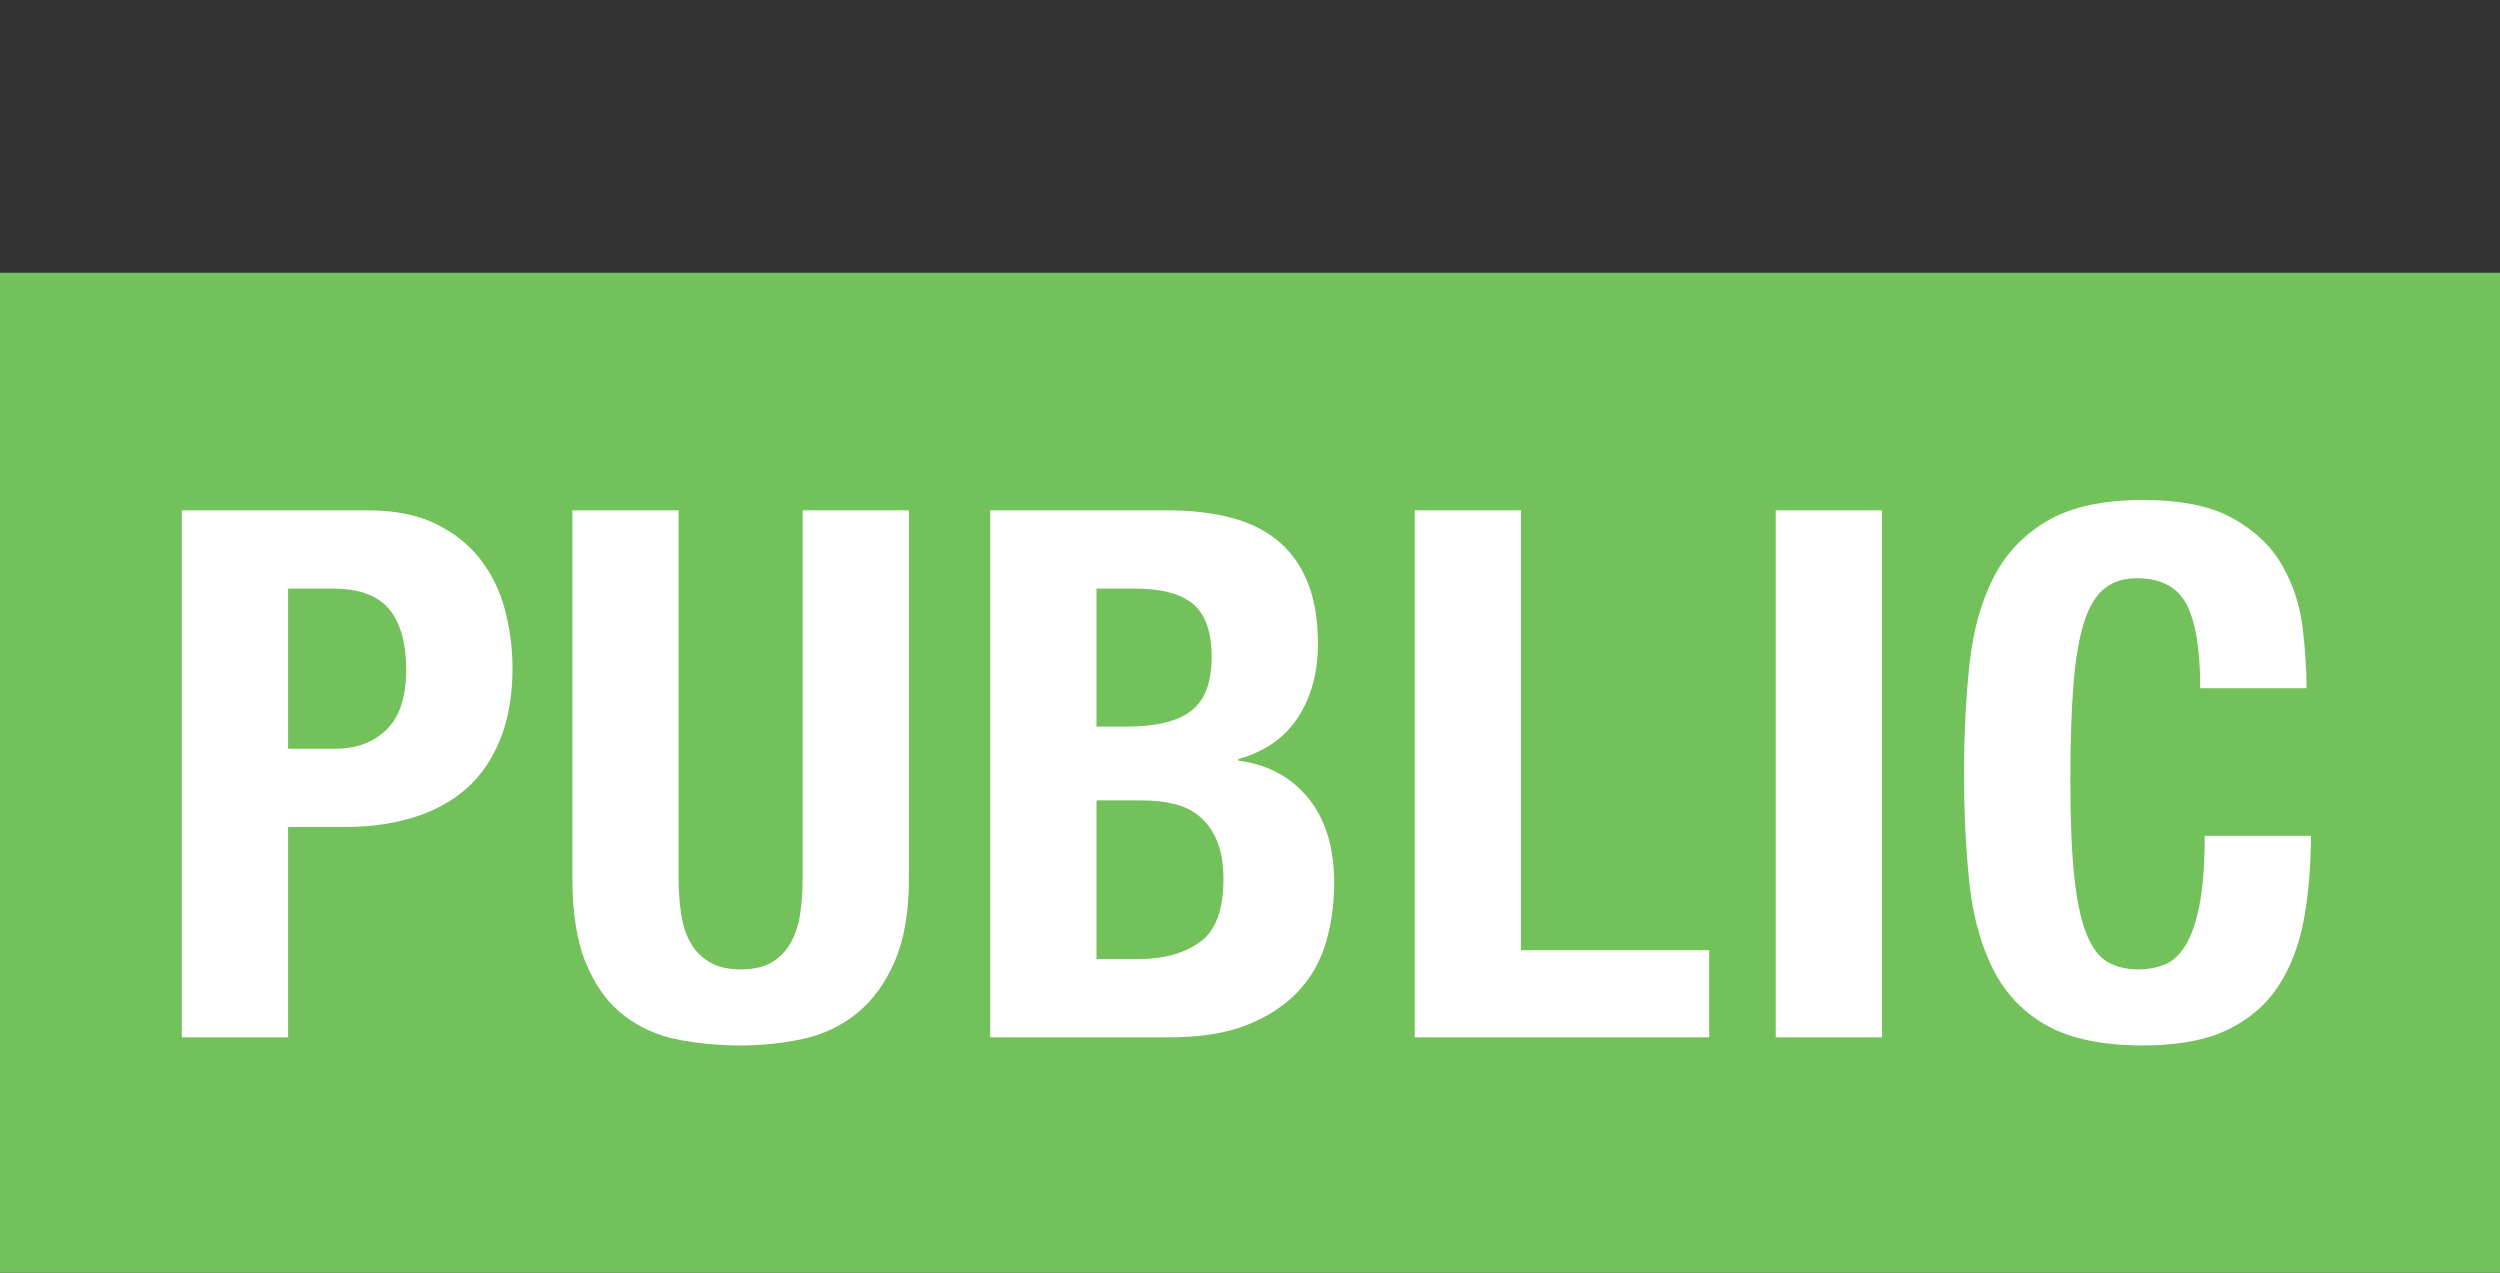 <?xml version="1.0" encoding="UTF-8" standalone="no"?>
<svg width="55px" height="28px" viewBox="0 0 55 28" version="1.1" xmlns="http://www.w3.org/2000/svg" xmlns:xlink="http://www.w3.org/1999/xlink" xmlns:sketch="http://www.bohemiancoding.com/sketch/ns">
    <rect x="0" y="0" width="55" height="28" fill="#333333" stroke="none"/>
    <!-- Generator: Sketch 3.4.2 (15855) - http://www.bohemiancoding.com/sketch -->
    <title>public</title>
    <desc>Created with Sketch.</desc>
    <defs></defs>
    <g id="Page-1" stroke="none" stroke-width="1" fill="none" fill-rule="evenodd" sketch:type="MSPage">
        <g id="public" sketch:type="MSLayerGroup">
            <rect id="Rectangle-2" sketch:type="MSShapeGroup" x="0" y="0" width="55" height="28"></rect>
            <rect id="Rectangle-3" fill="#73C15A" sketch:type="MSShapeGroup" x="0" y="6" width="55" height="22"></rect>
            <path d="M6.338,16.472 L6.338,12.949 L7.313,12.949 C7.897,12.949 8.314,13.1 8.563,13.403 C8.812,13.706 8.936,14.15 8.936,14.735 C8.936,15.33 8.793,15.769 8.506,16.05 C8.219,16.332 7.843,16.472 7.378,16.472 L6.338,16.472 Z M4,11.227 L4,22.821 L6.338,22.821 L6.338,18.194 L7.589,18.194 C8.141,18.194 8.644,18.123 9.099,17.982 C9.553,17.842 9.94,17.631 10.26,17.349 C10.579,17.068 10.828,16.705 11.007,16.261 C11.185,15.817 11.275,15.298 11.275,14.702 C11.275,14.269 11.221,13.844 11.112,13.428 C11.004,13.011 10.825,12.64 10.576,12.315 C10.327,11.991 10,11.728 9.594,11.528 C9.188,11.327 8.687,11.227 8.092,11.227 L4,11.227 Z M14.93,11.227 L12.592,11.227 L12.592,19.314 C12.592,20.093 12.695,20.727 12.901,21.214 C13.106,21.701 13.382,22.077 13.729,22.342 C14.075,22.608 14.47,22.783 14.914,22.87 C15.358,22.957 15.818,23 16.294,23 C16.771,23 17.231,22.951 17.675,22.854 C18.118,22.756 18.514,22.567 18.86,22.286 C19.206,22.004 19.482,21.622 19.688,21.141 C19.894,20.659 19.997,20.05 19.997,19.314 L19.997,11.227 L17.658,11.227 L17.658,19.314 C17.658,19.606 17.639,19.874 17.602,20.118 C17.564,20.361 17.493,20.572 17.39,20.751 C17.288,20.93 17.15,21.07 16.976,21.173 C16.803,21.276 16.576,21.327 16.294,21.327 C16.024,21.327 15.799,21.276 15.62,21.173 C15.442,21.07 15.301,20.93 15.198,20.751 C15.095,20.572 15.025,20.361 14.987,20.118 C14.949,19.874 14.93,19.606 14.93,19.314 L14.93,11.227 Z M24.123,21.1 L24.123,17.609 L25.13,17.609 C25.39,17.609 25.628,17.636 25.844,17.69 C26.061,17.744 26.248,17.839 26.405,17.974 C26.562,18.11 26.686,18.288 26.778,18.51 C26.87,18.732 26.916,19.011 26.916,19.346 C26.916,20.018 26.743,20.478 26.397,20.727 C26.05,20.976 25.595,21.1 25.033,21.1 L24.123,21.1 Z M24.123,15.985 L24.123,12.949 L24.968,12.949 C25.552,12.949 25.98,13.062 26.25,13.29 C26.521,13.517 26.656,13.907 26.656,14.459 C26.656,15.011 26.508,15.403 26.21,15.636 C25.912,15.869 25.439,15.985 24.789,15.985 L24.123,15.985 Z M21.785,11.227 L21.785,22.821 L25.731,22.821 C26.413,22.821 26.984,22.729 27.444,22.545 C27.904,22.361 28.277,22.115 28.564,21.806 C28.851,21.498 29.054,21.138 29.173,20.727 C29.292,20.315 29.352,19.882 29.352,19.428 C29.352,18.648 29.162,18.026 28.784,17.56 C28.405,17.095 27.89,16.819 27.241,16.732 L27.241,16.7 C27.826,16.537 28.264,16.231 28.556,15.782 C28.849,15.333 28.995,14.794 28.995,14.166 C28.995,13.614 28.913,13.149 28.751,12.77 C28.589,12.391 28.361,12.088 28.069,11.861 C27.777,11.633 27.428,11.471 27.022,11.373 C26.616,11.276 26.175,11.227 25.698,11.227 L21.785,11.227 Z M31.124,22.821 L37.603,22.821 L37.603,20.905 L33.462,20.905 L33.462,11.227 L31.124,11.227 L31.124,22.821 Z M39.066,22.821 L41.405,22.821 L41.405,11.227 L39.066,11.227 L39.066,22.821 Z M48.405,15.141 L50.744,15.141 C50.744,14.719 50.714,14.267 50.654,13.785 C50.595,13.303 50.446,12.854 50.208,12.437 C49.97,12.02 49.61,11.677 49.128,11.406 C48.646,11.135 47.989,11 47.155,11 C46.278,11 45.58,11.149 45.06,11.447 C44.541,11.744 44.143,12.158 43.867,12.689 C43.591,13.219 43.412,13.855 43.331,14.597 C43.25,15.338 43.209,16.147 43.209,17.024 C43.209,17.912 43.25,18.724 43.331,19.46 C43.412,20.196 43.591,20.829 43.867,21.36 C44.143,21.89 44.541,22.296 45.06,22.578 C45.58,22.859 46.278,23 47.155,23 C47.924,23 48.549,22.881 49.031,22.643 C49.512,22.405 49.886,22.074 50.151,21.652 C50.416,21.23 50.598,20.737 50.695,20.175 C50.792,19.612 50.841,19.016 50.841,18.388 L48.503,18.388 C48.503,19.016 48.465,19.522 48.389,19.907 C48.313,20.291 48.211,20.589 48.081,20.8 C47.951,21.011 47.797,21.152 47.618,21.222 C47.439,21.292 47.247,21.327 47.041,21.327 C46.792,21.327 46.573,21.276 46.384,21.173 C46.194,21.07 46.037,20.87 45.913,20.572 C45.788,20.275 45.696,19.855 45.637,19.314 C45.577,18.773 45.548,18.064 45.548,17.187 C45.548,16.364 45.569,15.668 45.613,15.1 C45.656,14.532 45.732,14.072 45.84,13.72 C45.948,13.368 46.097,13.114 46.286,12.957 C46.476,12.8 46.717,12.721 47.009,12.721 C47.539,12.721 47.905,12.913 48.105,13.298 C48.305,13.682 48.405,14.296 48.405,15.141 L48.405,15.141 Z" id="PUBLIC" fill="#FFFFFF" sketch:type="MSShapeGroup"></path>
        </g>
    </g>
</svg>